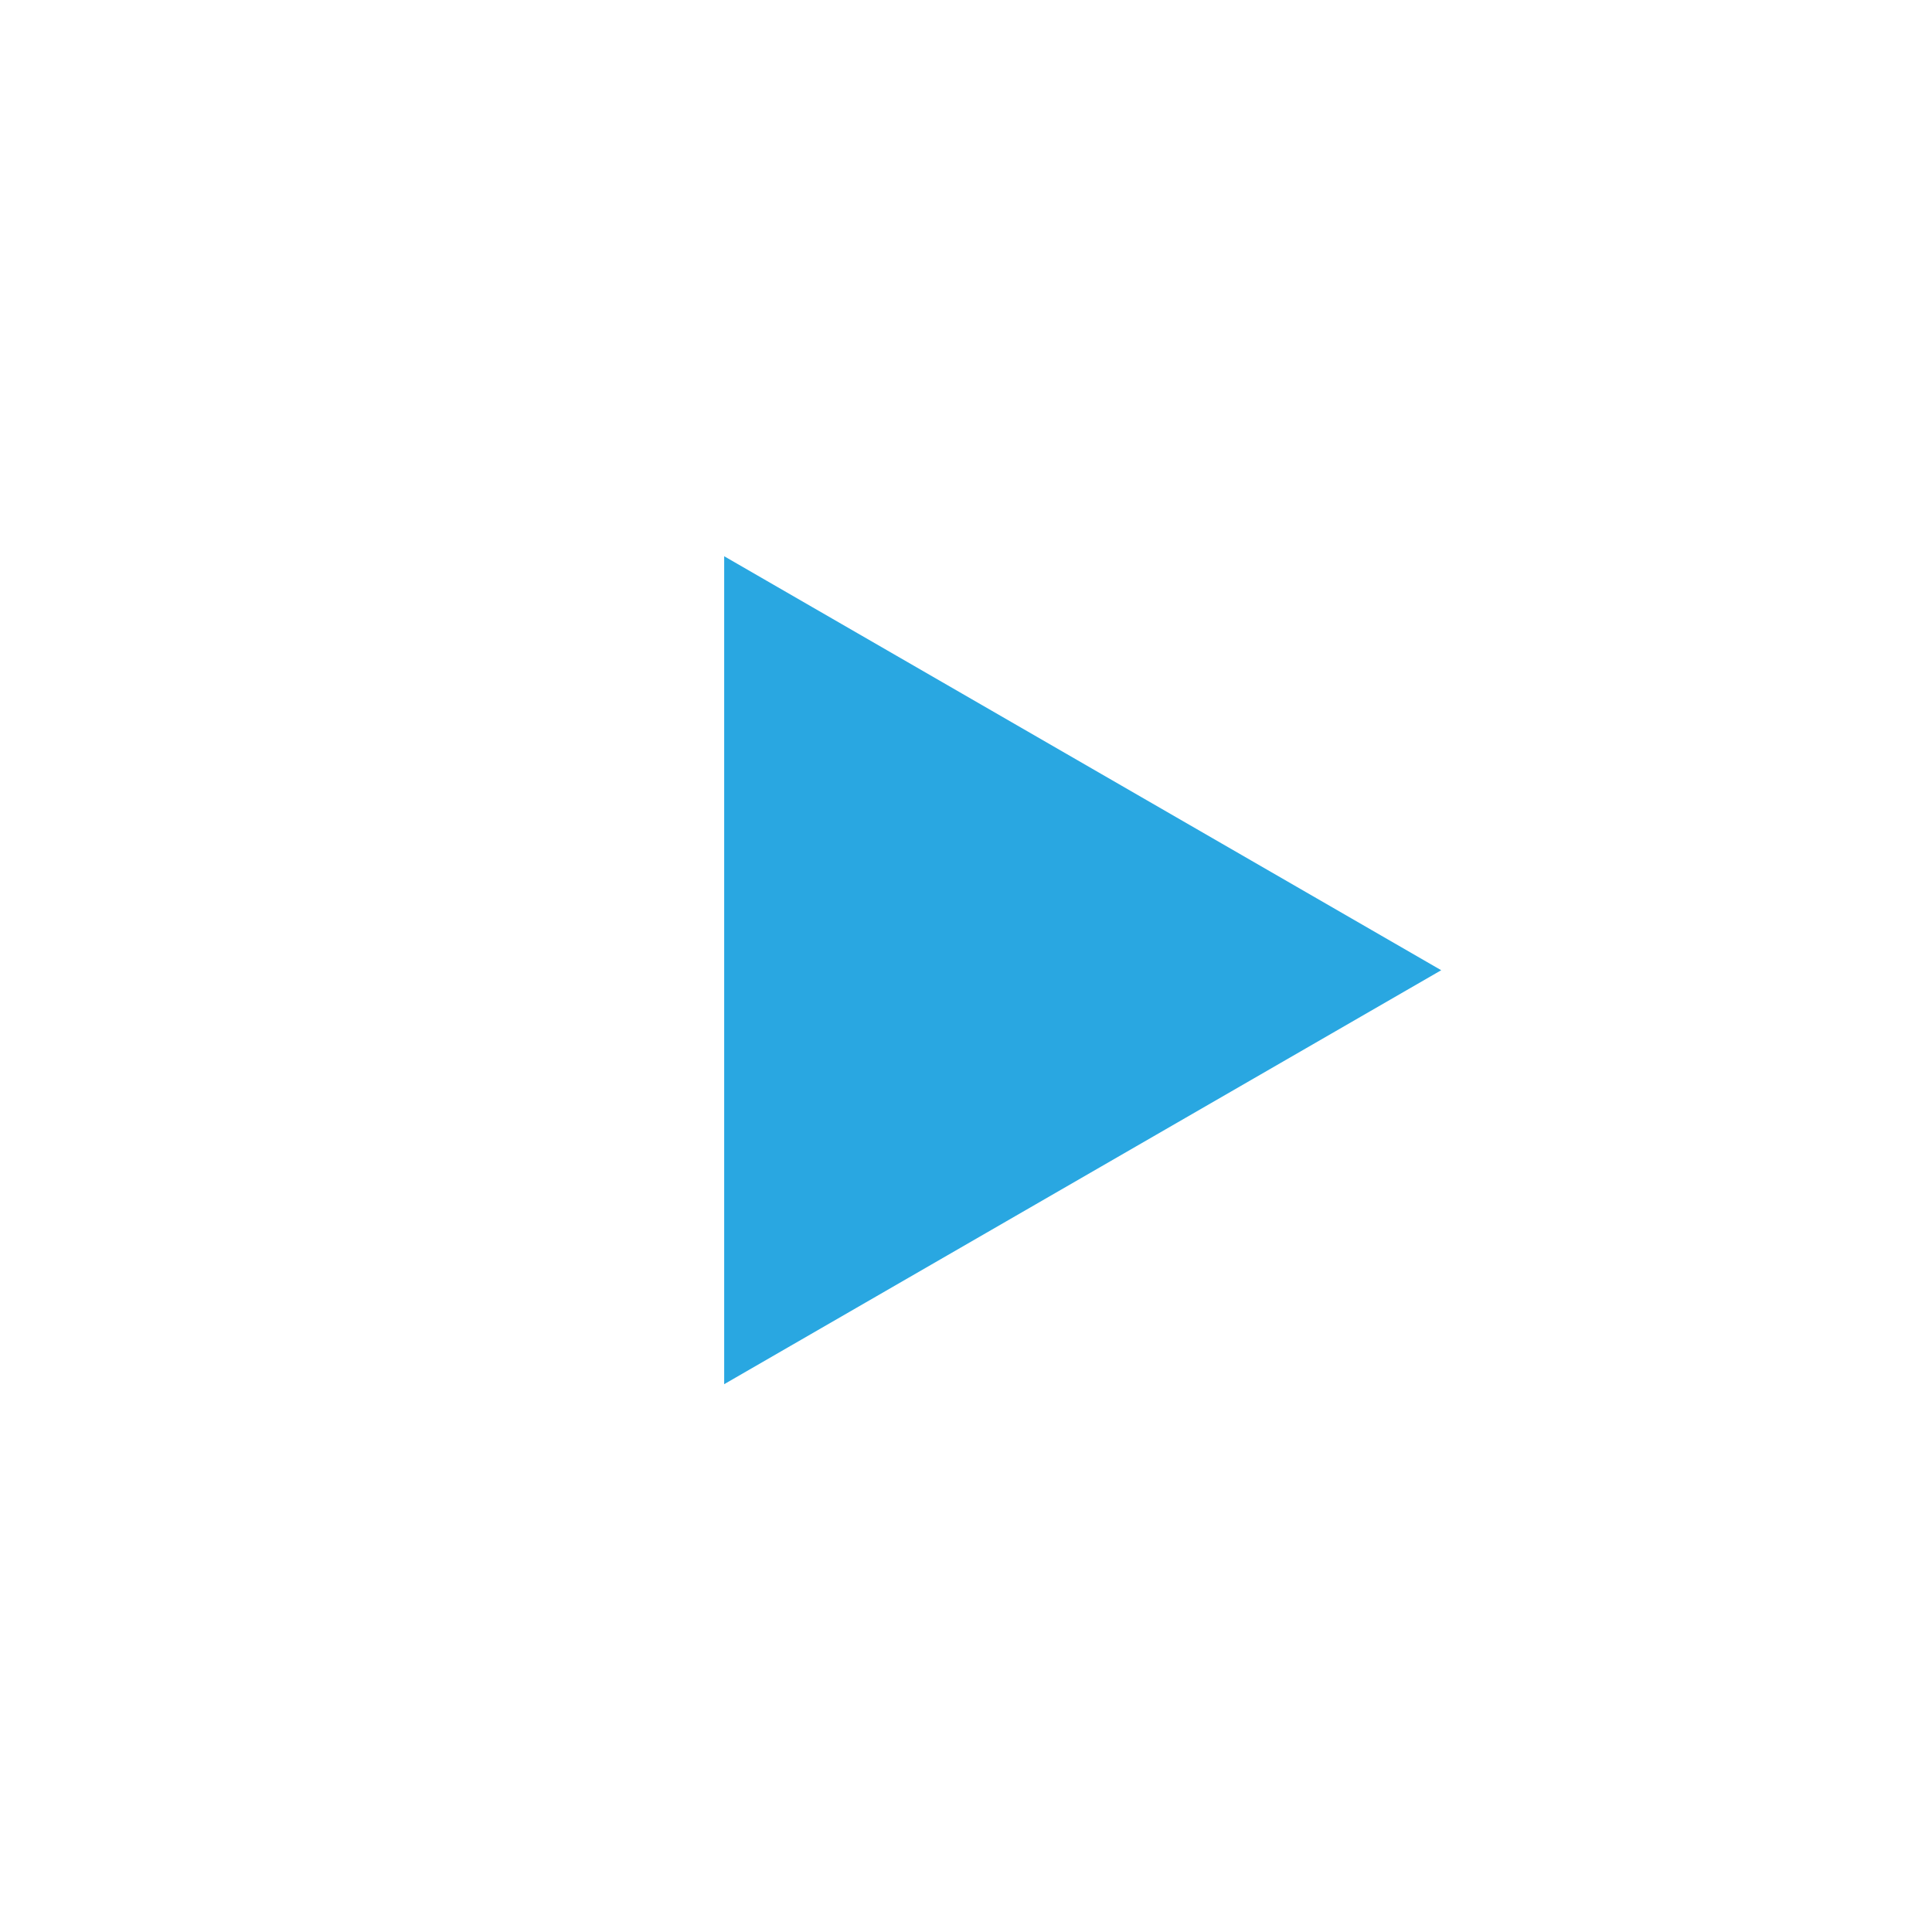 <svg width="97" height="97" viewBox="0 0 97 97" fill="none" xmlns="http://www.w3.org/2000/svg">
<g filter="url(#filter0_d_1058_355)">
<rect x="14.359" y="10.712" width="68" height="68" rx="34" fill="white" shape-rendering="crispEdges"/>
<path d="M72.359 44.712L36.359 65.496L36.359 23.927L72.359 44.712Z" fill="#29A7E1"/>
</g>
<defs>
<filter id="filter0_d_1058_355" x="0.359" y="0.712" width="96" height="96" filterUnits="userSpaceOnUse" color-interpolation-filters="sRGB">
<feFlood flood-opacity="0" result="BackgroundImageFix"/>
<feColorMatrix in="SourceAlpha" type="matrix" values="0 0 0 0 0 0 0 0 0 0 0 0 0 0 0 0 0 0 127 0" result="hardAlpha"/>
<feOffset dy="4"/>
<feGaussianBlur stdDeviation="7"/>
<feComposite in2="hardAlpha" operator="out"/>
<feColorMatrix type="matrix" values="0 0 0 0 0 0 0 0 0 0 0 0 0 0 0 0 0 0 0.18 0"/>
<feBlend mode="normal" in2="BackgroundImageFix" result="effect1_dropShadow_1058_355"/>
<feBlend mode="normal" in="SourceGraphic" in2="effect1_dropShadow_1058_355" result="shape"/>
</filter>
</defs>
</svg>
